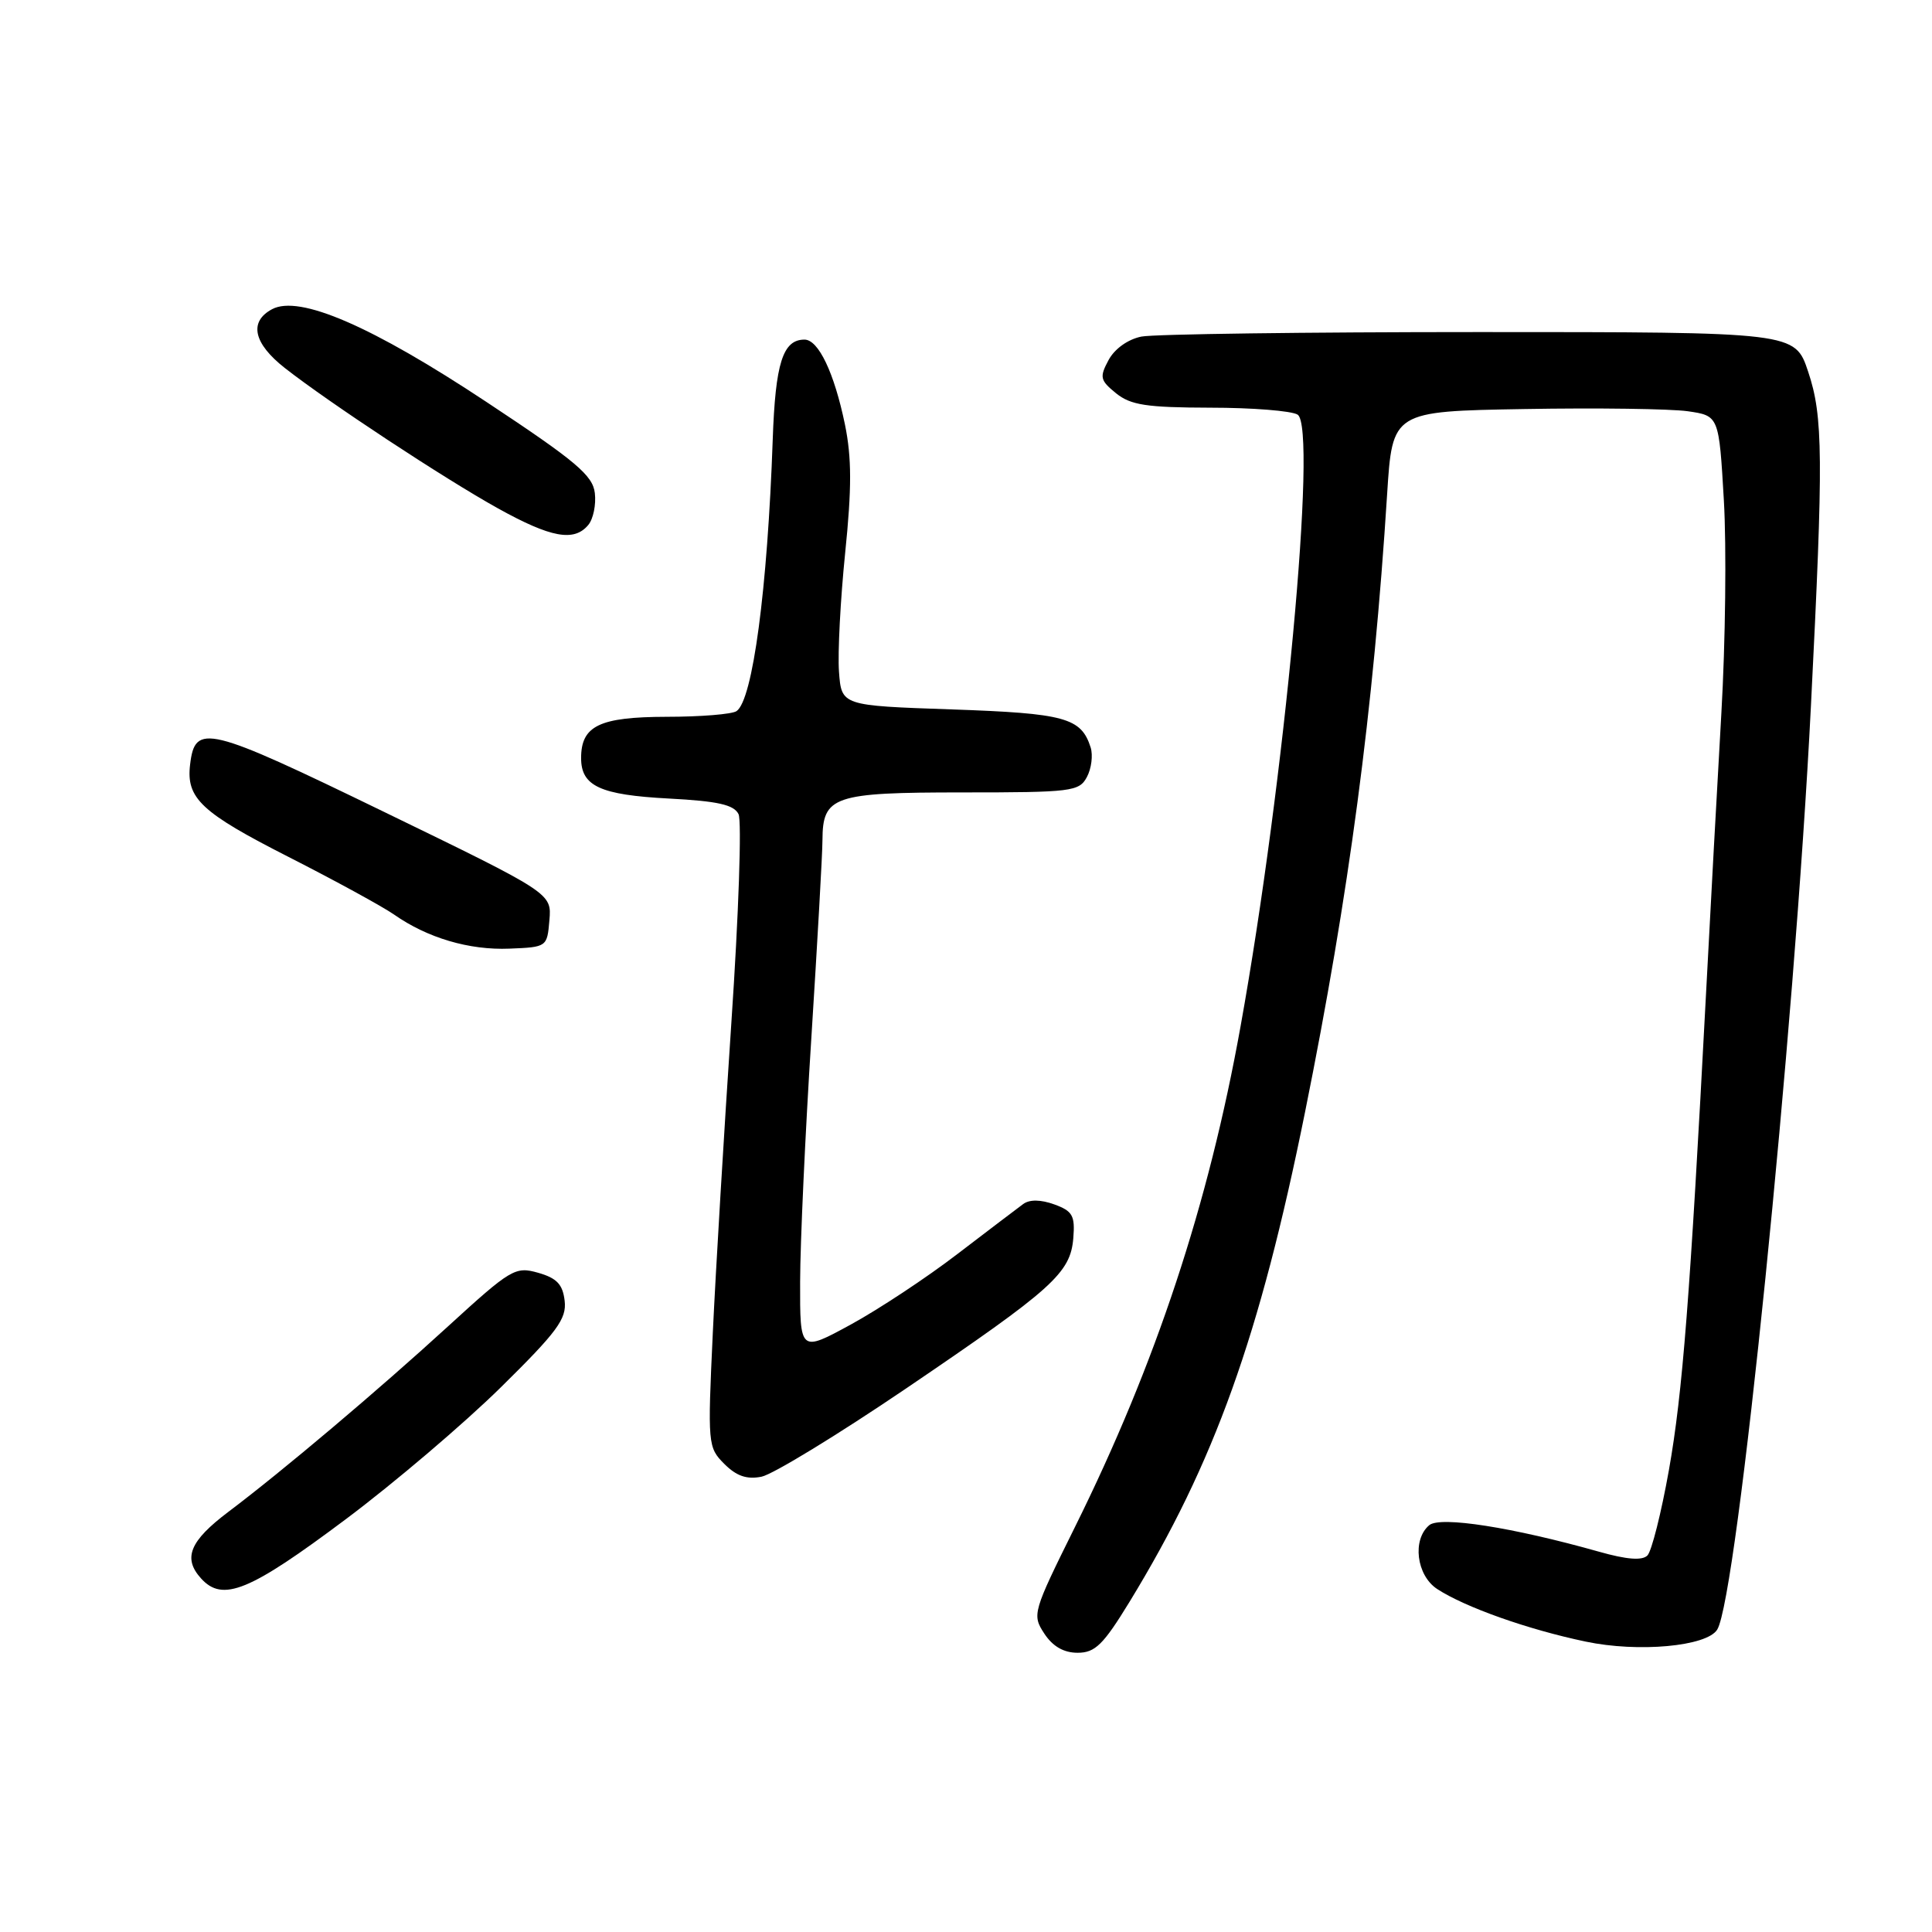 <?xml version="1.0" encoding="UTF-8" standalone="no"?>
<!DOCTYPE svg PUBLIC "-//W3C//DTD SVG 1.1//EN" "http://www.w3.org/Graphics/SVG/1.1/DTD/svg11.dtd" >
<svg xmlns="http://www.w3.org/2000/svg" xmlns:xlink="http://www.w3.org/1999/xlink" version="1.1" viewBox="0 0 256 256">
 <g >
 <path fill="currentColor"
d=" M 149.67 212.25 C 160.92 193.83 166.92 177.11 172.93 147.33 C 178.75 118.51 181.98 94.15 183.80 65.50 C 184.50 54.50 184.50 54.50 202.00 54.20 C 211.62 54.03 221.36 54.17 223.63 54.49 C 227.77 55.09 227.77 55.09 228.42 66.29 C 228.78 72.46 228.63 85.15 228.09 94.50 C 227.55 103.85 226.63 120.72 226.04 132.00 C 223.94 171.87 222.95 184.61 221.14 194.79 C 220.13 200.46 218.85 205.55 218.29 206.11 C 217.59 206.81 215.55 206.65 211.88 205.61 C 200.40 202.37 190.85 200.88 189.39 202.09 C 187.10 204.00 187.68 208.74 190.43 210.55 C 194.12 212.96 202.42 215.91 210.11 217.52 C 217.09 218.99 226.16 218.16 227.54 215.93 C 230.19 211.65 237.78 136.81 239.96 93.50 C 241.62 60.60 241.58 55.18 239.59 49.25 C 237.84 44.00 237.84 44.00 196.04 44.00 C 173.06 44.00 152.90 44.27 151.24 44.60 C 149.45 44.96 147.69 46.22 146.89 47.71 C 145.67 49.98 145.77 50.39 147.88 52.11 C 149.83 53.68 151.92 54.00 160.36 54.02 C 165.94 54.02 171.15 54.44 171.94 54.94 C 174.59 56.62 170.22 103.58 164.38 136.00 C 160.14 159.59 153.16 180.70 142.44 202.33 C 136.84 213.63 136.74 213.96 138.37 216.45 C 139.49 218.16 140.95 219.00 142.79 219.00 C 145.11 219.00 146.19 217.94 149.67 212.25 Z  M 45.85 201.28 C 52.26 196.48 61.47 188.64 66.32 183.87 C 73.83 176.48 75.10 174.76 74.82 172.37 C 74.57 170.19 73.79 169.36 71.31 168.65 C 68.27 167.79 67.72 168.11 59.31 175.80 C 50.05 184.27 37.40 194.95 30.27 200.32 C 25.14 204.19 24.20 206.46 26.64 209.15 C 29.51 212.32 33.04 210.88 45.85 201.28 Z  M 120.06 183.98 C 139.53 170.77 141.84 168.70 142.22 164.05 C 142.46 161.07 142.12 160.47 139.70 159.59 C 137.89 158.94 136.43 158.92 135.58 159.54 C 134.86 160.07 130.95 163.04 126.88 166.15 C 122.82 169.27 116.46 173.47 112.75 175.50 C 106.00 179.18 106.00 179.18 106.02 169.84 C 106.03 164.70 106.70 150.15 107.51 137.50 C 108.31 124.85 108.98 113.07 108.98 111.32 C 109.01 105.48 110.41 105.00 127.54 105.00 C 142.00 105.00 143.00 104.88 144.02 102.96 C 144.62 101.84 144.84 100.08 144.52 99.05 C 143.26 95.10 141.14 94.52 126.10 94.00 C 111.50 93.50 111.50 93.50 111.17 89.00 C 110.99 86.53 111.36 79.44 111.99 73.25 C 112.87 64.66 112.86 60.65 111.96 56.25 C 110.54 49.39 108.45 45.00 106.60 45.00 C 103.73 45.00 102.74 48.11 102.39 58.25 C 101.70 78.07 99.74 92.79 97.59 94.23 C 96.99 94.64 92.82 94.98 88.32 94.98 C 79.42 95.00 77.00 96.17 77.00 100.45 C 77.00 104.17 79.53 105.33 88.61 105.81 C 95.11 106.15 97.25 106.63 97.86 107.88 C 98.30 108.77 97.88 121.20 96.91 135.50 C 95.95 149.80 94.84 168.30 94.45 176.62 C 93.76 191.40 93.79 191.79 95.98 193.98 C 97.59 195.59 98.96 196.06 100.91 195.67 C 102.40 195.37 111.02 190.11 120.06 183.98 Z  M 72.80 121.93 C 73.10 118.36 73.10 118.36 50.85 107.56 C 27.41 96.18 25.85 95.80 25.19 101.30 C 24.65 105.78 26.64 107.65 38.24 113.55 C 44.43 116.70 50.72 120.14 52.21 121.18 C 56.63 124.28 62.18 125.92 67.50 125.70 C 72.47 125.50 72.50 125.48 72.80 121.93 Z  M 77.95 69.56 C 78.61 68.77 79.00 66.87 78.82 65.34 C 78.55 62.99 76.32 61.11 64.50 53.29 C 49.26 43.19 39.66 39.04 36.05 40.97 C 32.95 42.63 33.58 45.50 37.75 48.77 C 43.62 53.37 58.85 63.40 66.00 67.37 C 73.01 71.26 76.07 71.82 77.95 69.56 Z "/>
</g>
</svg>